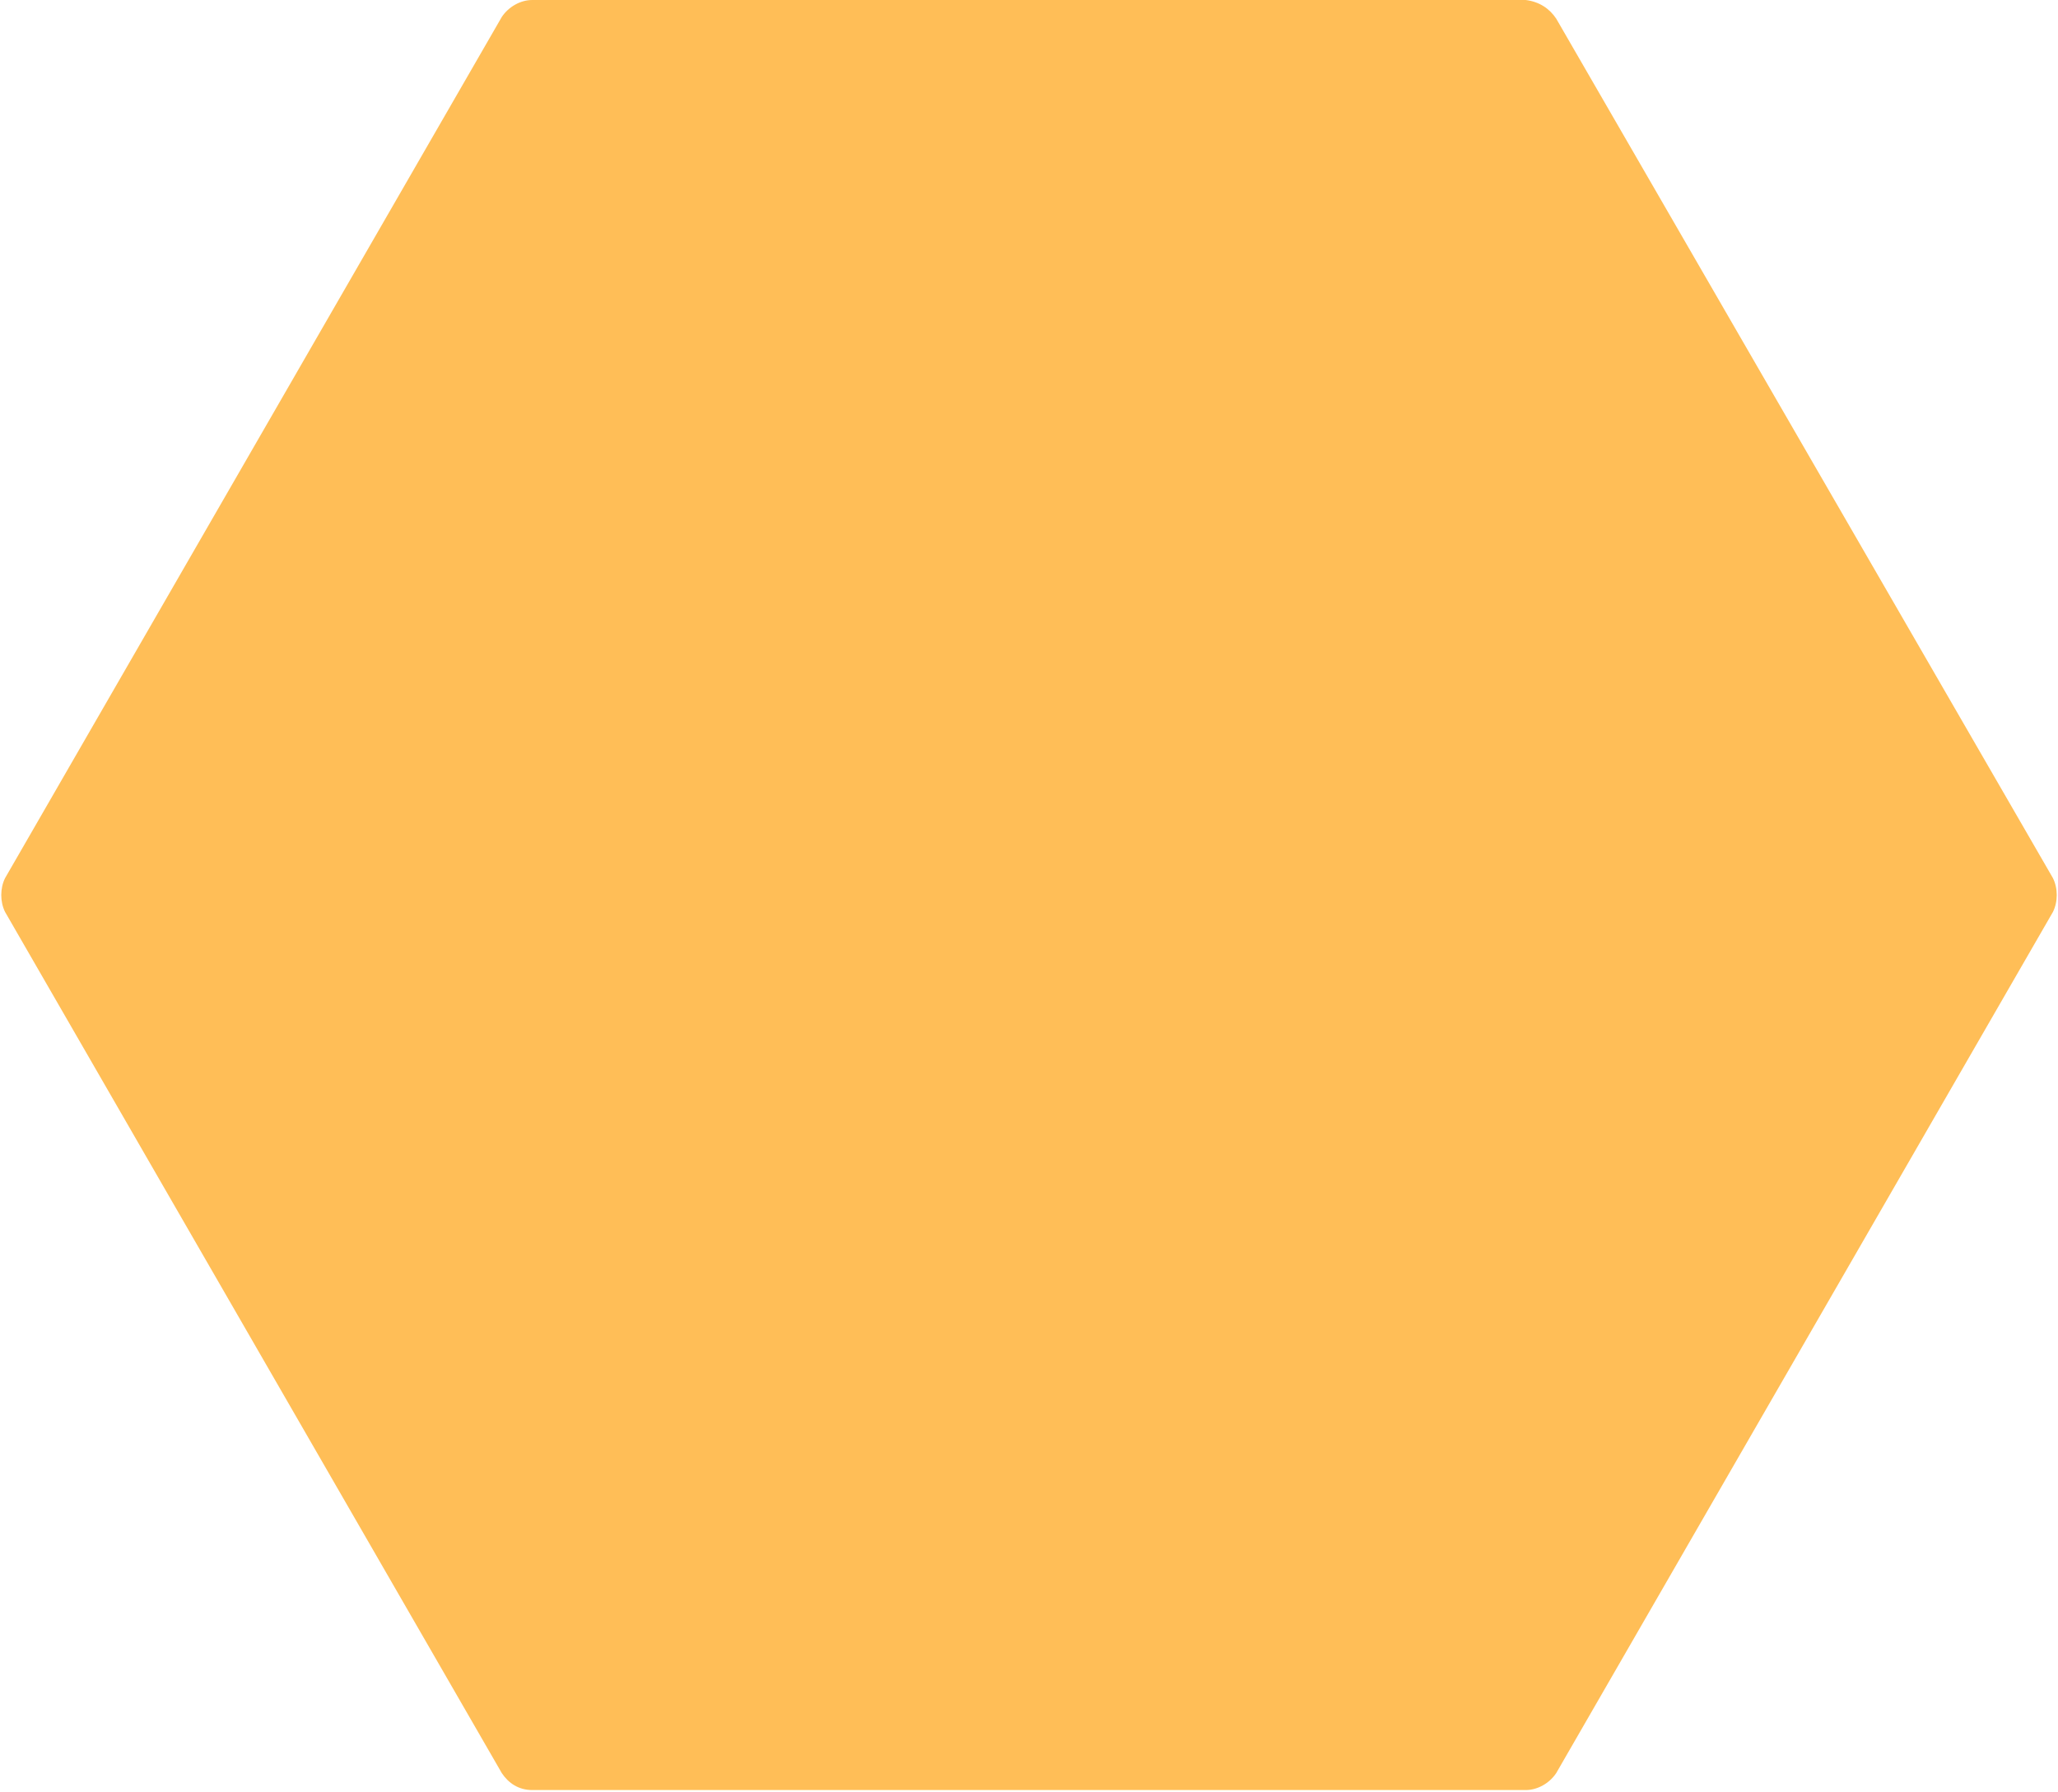 <?xml version="1.0" encoding="utf-8"?>
<!-- Generator: Adobe Illustrator 24.3.0, SVG Export Plug-In . SVG Version: 6.00 Build 0)  -->
<svg version="1.1" id="Layer_1" xmlns="http://www.w3.org/2000/svg" xmlns:xlink="http://www.w3.org/1999/xlink" x="0px" y="0px"
	 viewBox="0 0 121.4 105.7" style="enable-background:new 0 0 121.4 105.7;" xml:space="preserve">
<style type="text/css">
	.st0{fill:#FFBE57;}
</style>
<path class="st0" d="M90,0H31.4c-0.7,0-1.4,0.4-1.8,1L0.3,51.8c-0.3,0.6-0.3,1.4,0,2l29.3,50.8c0.4,0.6,1,1,1.8,1H90
	c0.7,0,1.4-0.4,1.8-1l29.3-50.8c0.3-0.6,0.3-1.4,0-2L91.8,1.1C91.4,0.5,90.8,0.1,90,0z"/>
</svg>
